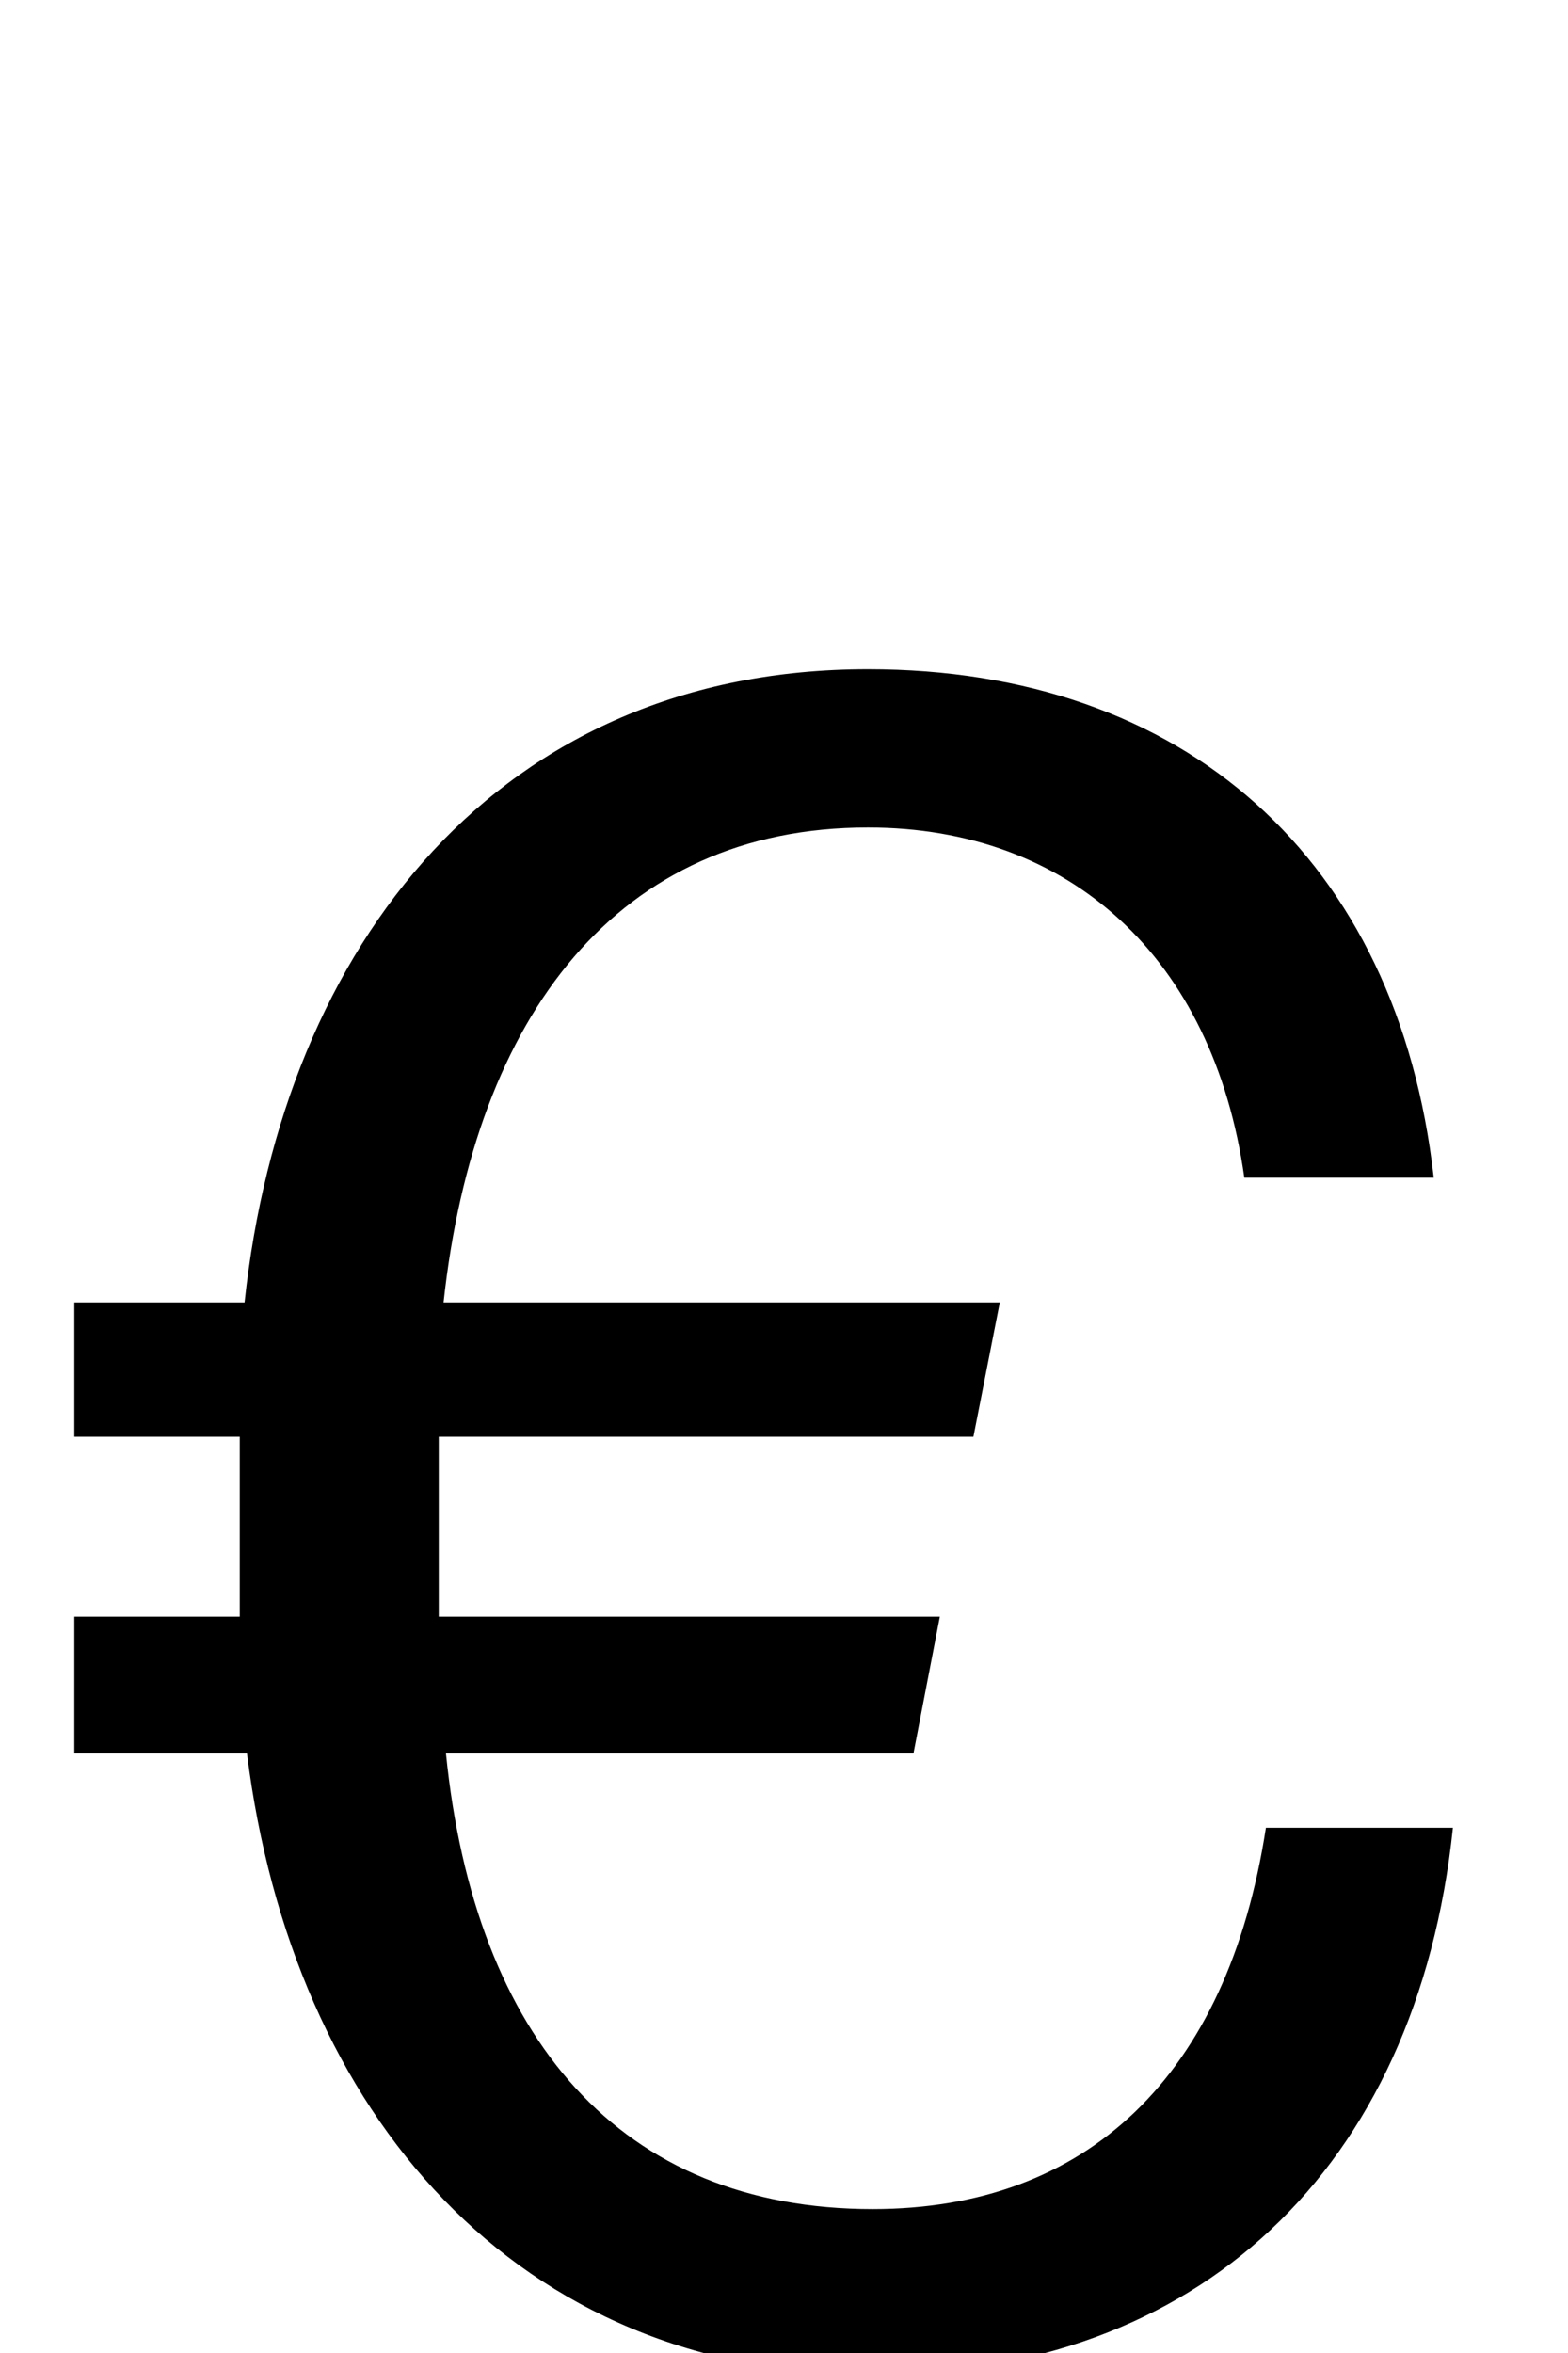 <svg xmlns="http://www.w3.org/2000/svg" viewBox="0 0 654 981"><path d="M31,731h72c19,151,113,259,261,259c135,0,227-85,242-228h-78c-16,104-75,159-164,159c-105,0-166-71-178-190h195l11-57h-209v-75h223l11-56h-232c13-120,73-198,177-198c84,0,144,54,157,146h79c-15-133-104-212-236-212c-153,0-244,114-260,264h-71v56h69v75h-69Z"></path></svg>
